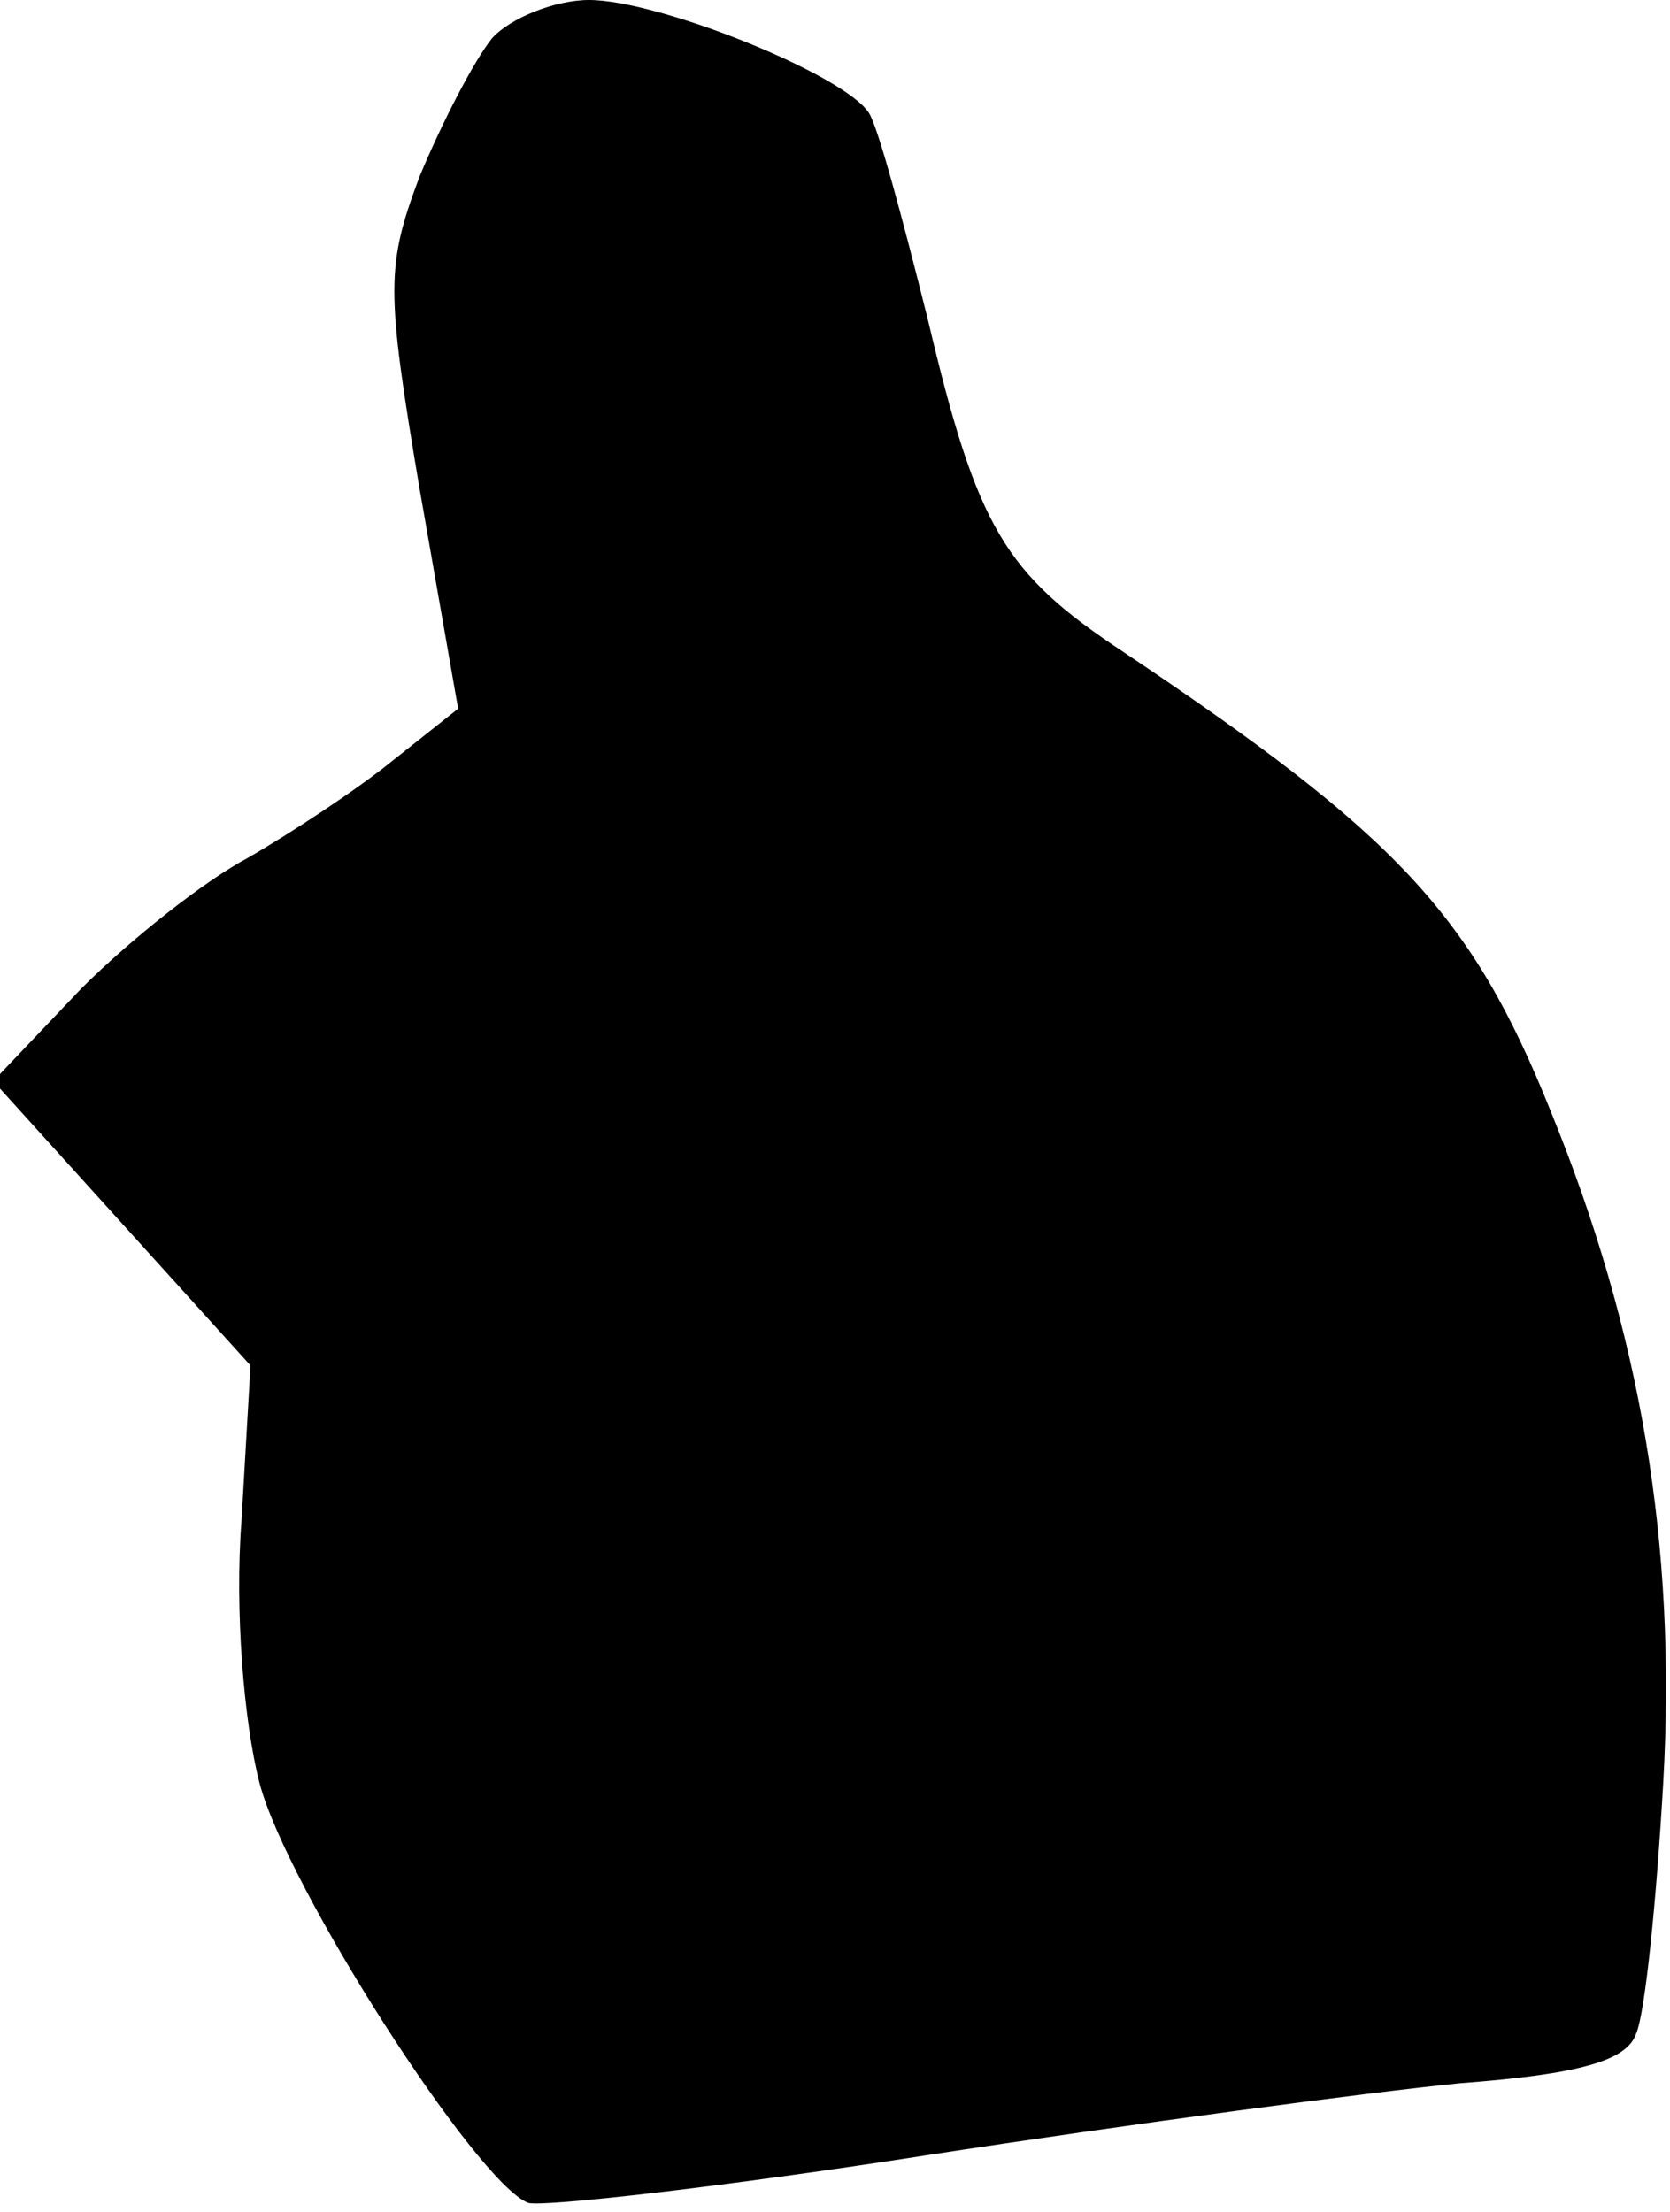 <?xml version="1.0" standalone="no"?>
<!DOCTYPE svg PUBLIC "-//W3C//DTD SVG 20010904//EN"
 "http://www.w3.org/TR/2001/REC-SVG-20010904/DTD/svg10.dtd">
<svg version="1.0" xmlns="http://www.w3.org/2000/svg"
 width="74pt" height="98pt" viewBox="0 0 74 98"
 preserveAspectRatio="xMidYMid meet">
<g transform="translate(0,98) scale(0.1,-0.1)"
fill="#000000" stroke="none">
<path fill="#000000" stroke="none" d="M218 963 c-8 -10 -22 -37 -32 -61 -15
-40 -15 -50 0 -139 l17 -97 -29 -23 c-16 -13 -45 -32 -64 -43 -19 -10 -52 -36
-74 -58 l-39 -41 57 -63 57 -63 -4 -69 c-3 -39 1 -89 8 -116 12 -46 96 -177
119 -186 6 -2 86 7 176 21 91 14 197 28 237 32 53 4 74 10 78 22 4 9 9 59 12
111 6 106 -10 200 -50 298 -35 87 -68 122 -189 203 -53 35 -65 55 -87 148 -11
44 -22 85 -26 91 -11 17 -93 50 -124 50 -15 0 -35 -8 -43 -17z"/>
</g>
</svg>
